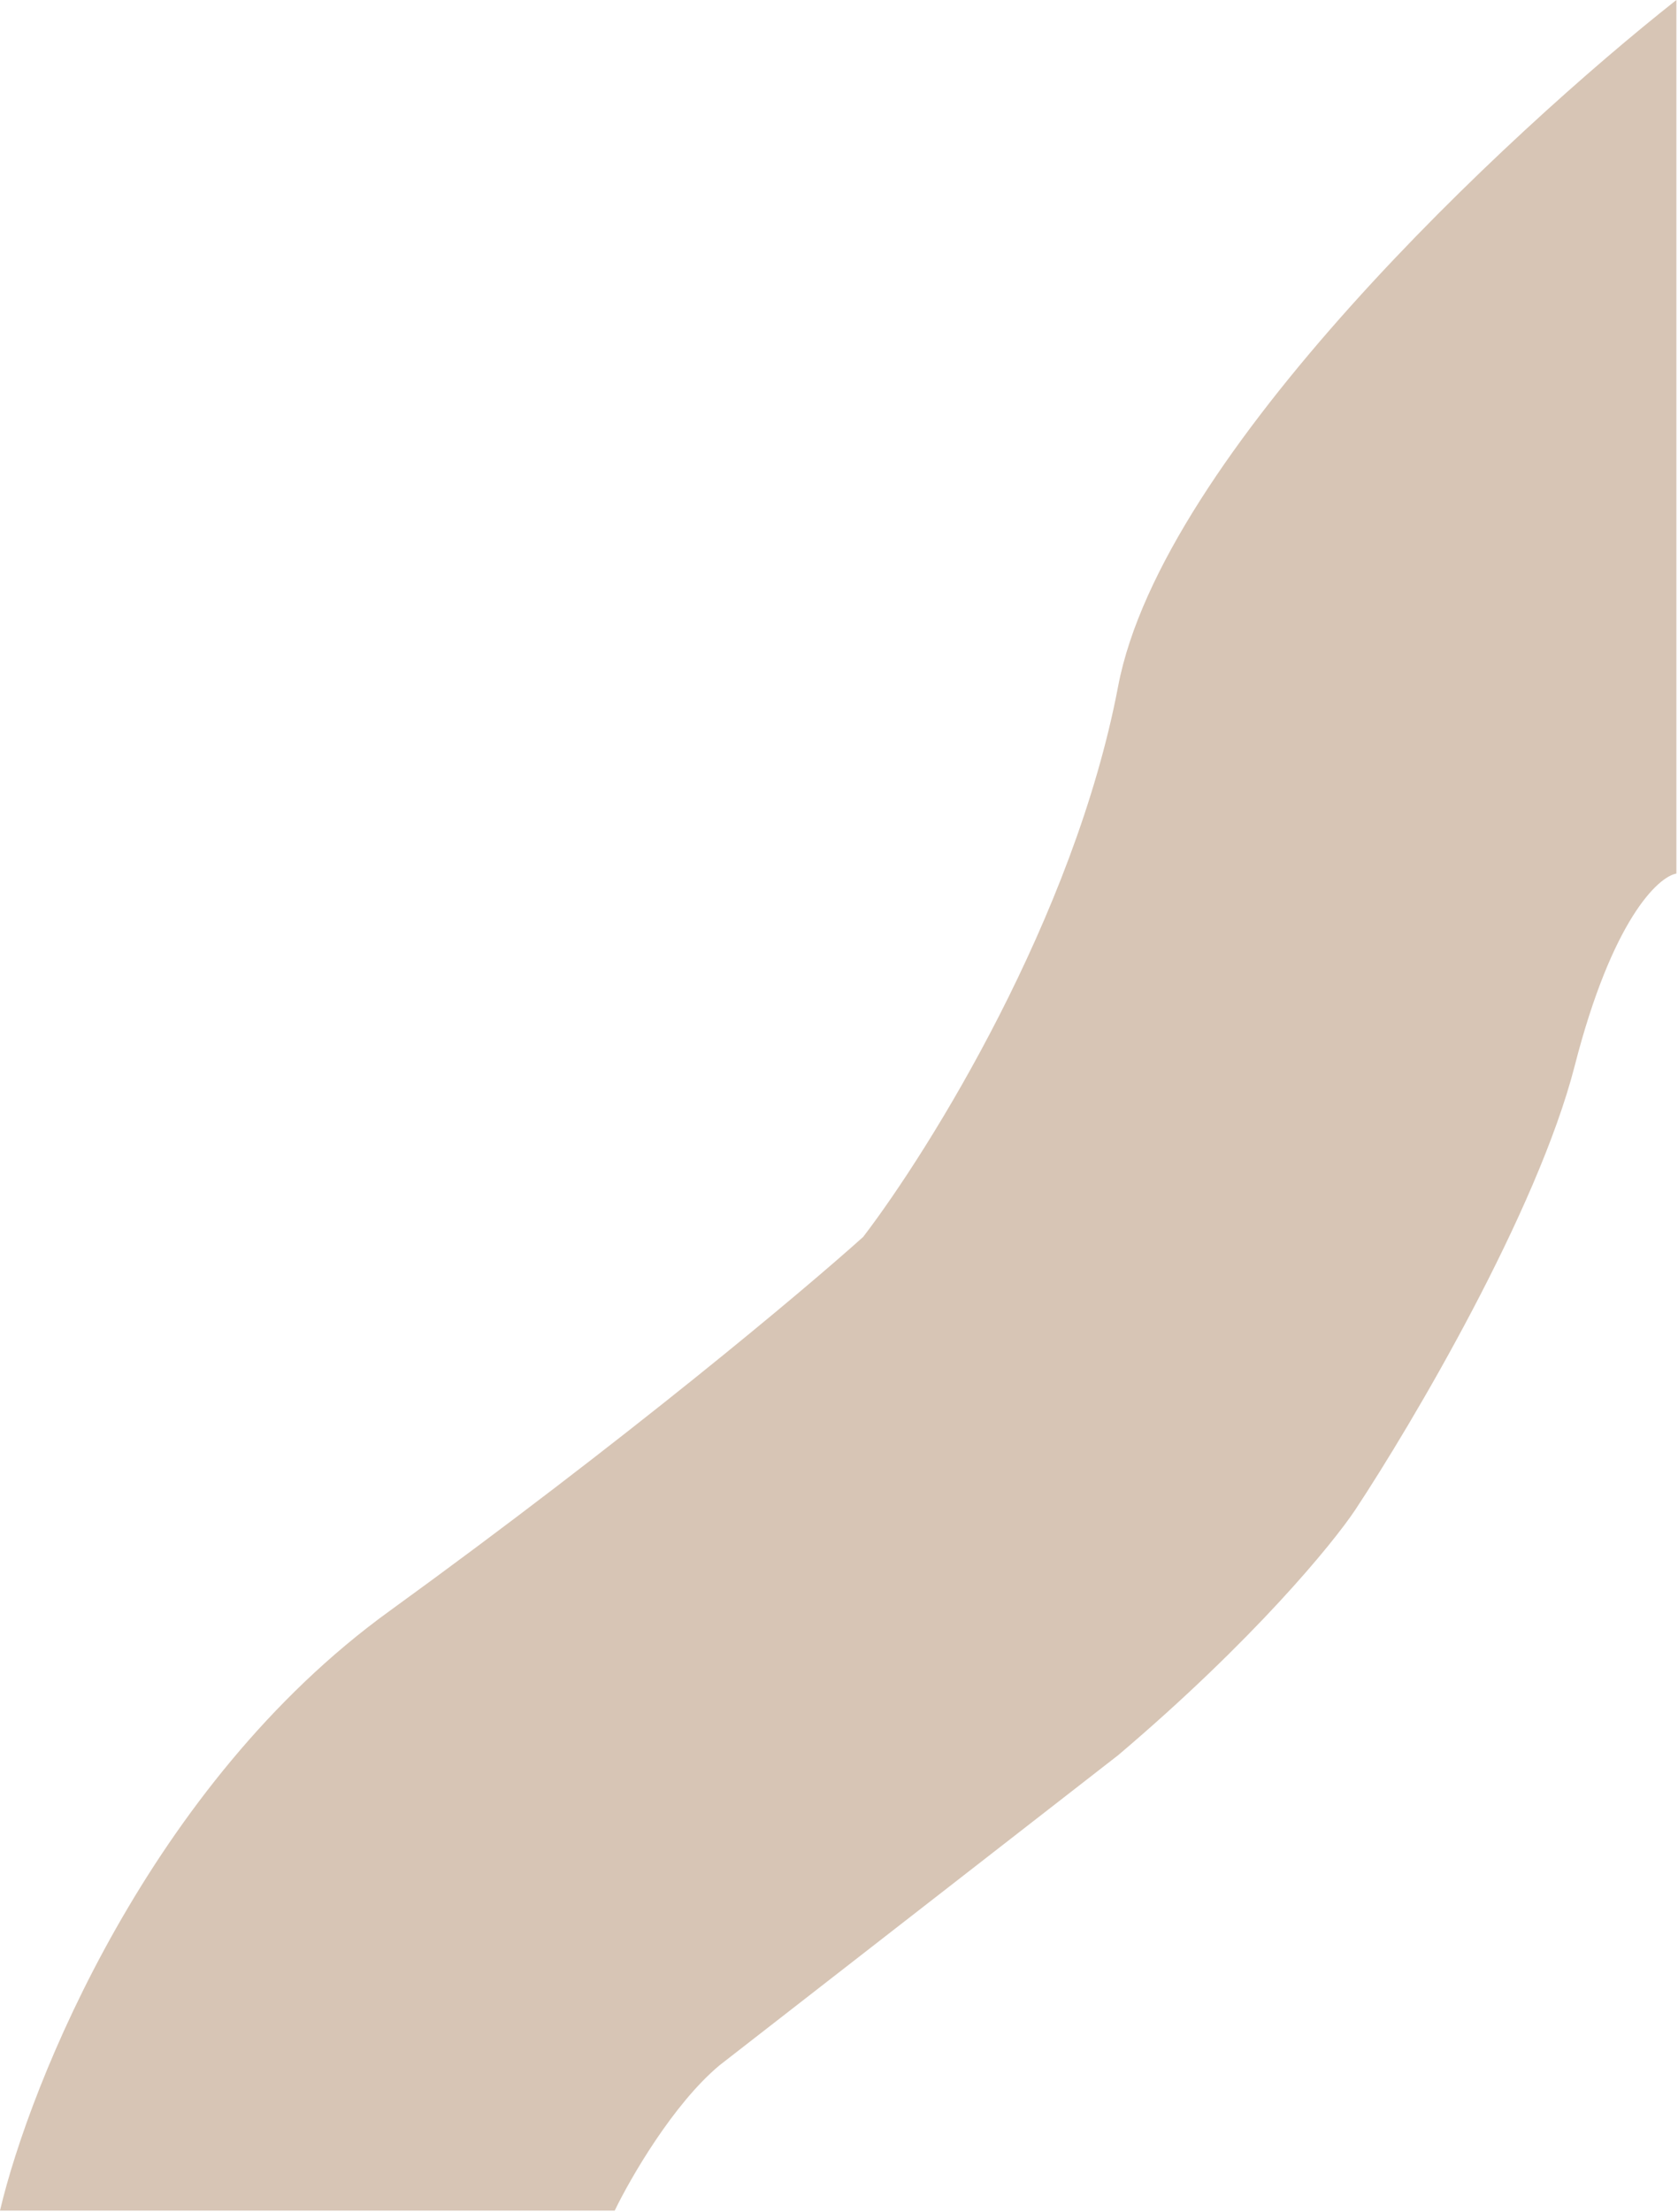 <svg width="520" height="685" viewBox="0 0 520 685" fill="none" xmlns="http://www.w3.org/2000/svg">
<path d="M120.5 499C46.5 552.6 9.333 645 0 684.5H190.5C195.333 674.5 208.6 651.5 223 639.5L346.5 543.5C388.5 507.9 413 478 420 467.5C437.833 440.5 476.4 375.2 488 330C499.6 284.8 513.833 271.5 519.5 270.5V0C467.5 41 360.1 140.9 346.5 212.5C332.9 284.1 288.167 356 267.5 383C249.333 399.333 194.5 445.4 120.5 499Z" fill="#D7C5B5"/>
</svg>
